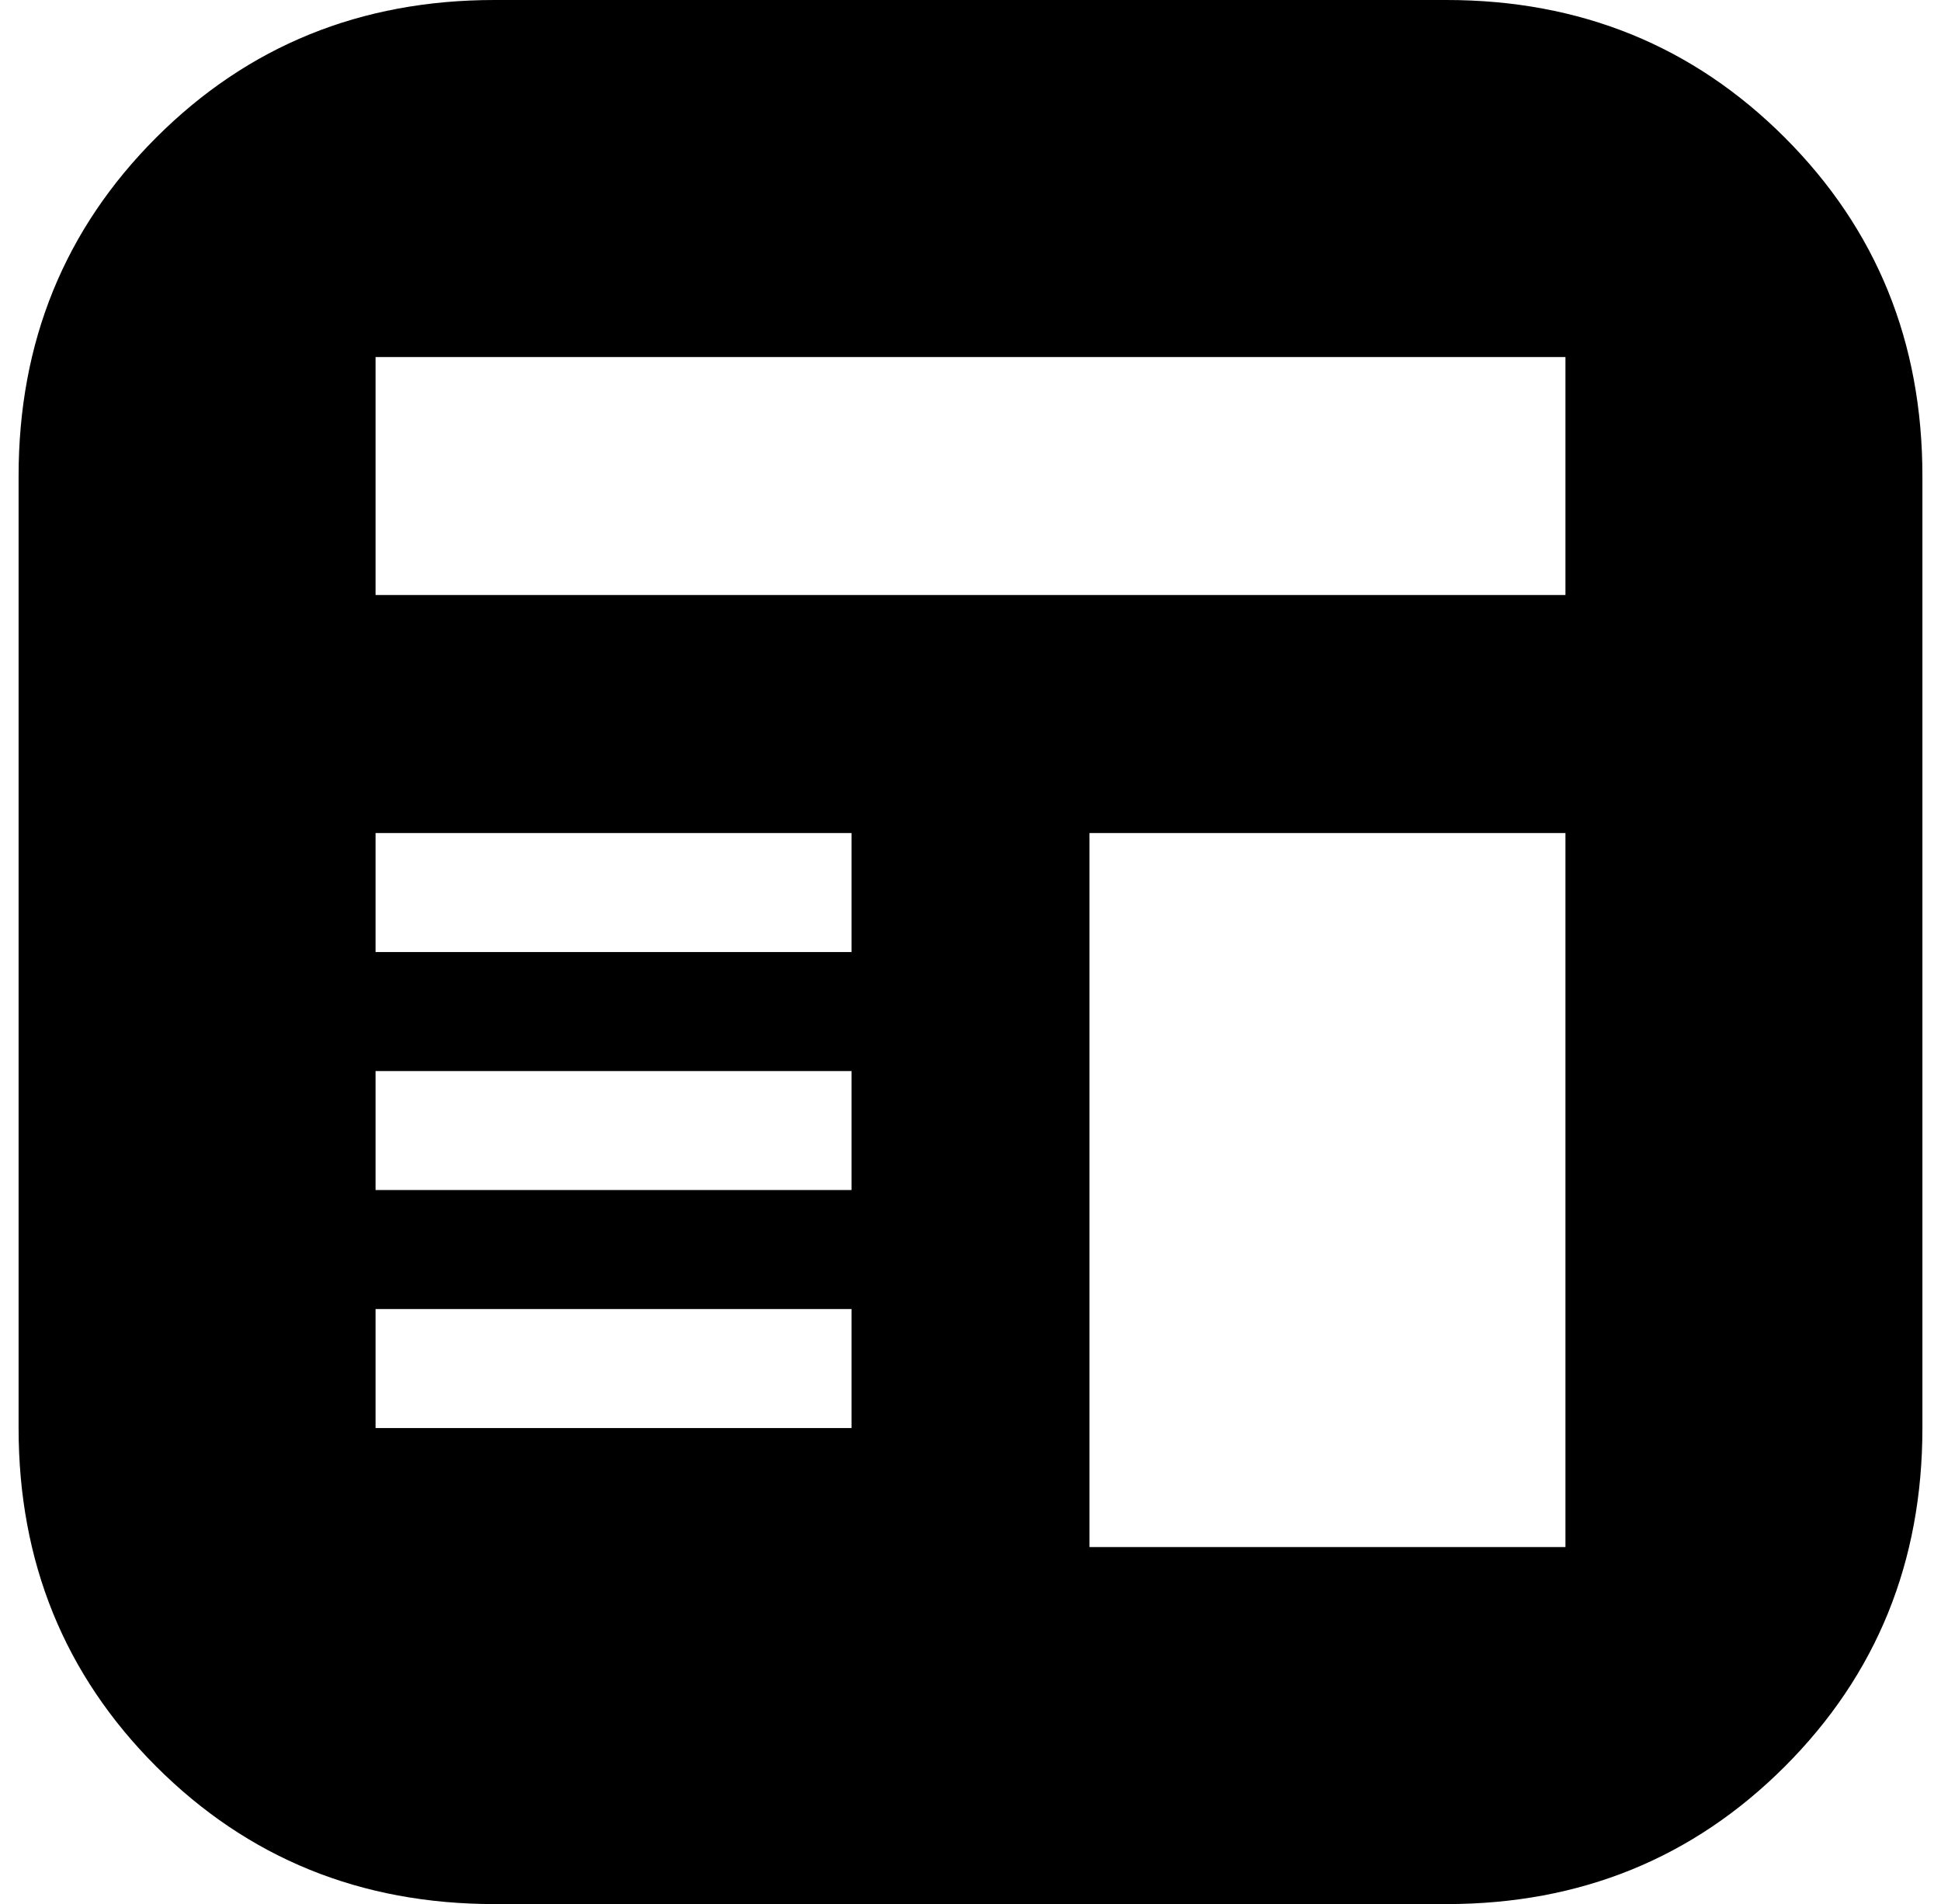 <?xml version="1.0" standalone="no"?>
<!DOCTYPE svg PUBLIC "-//W3C//DTD SVG 1.1//EN" "http://www.w3.org/Graphics/SVG/1.1/DTD/svg11.dtd" >
<svg xmlns="http://www.w3.org/2000/svg" xmlns:xlink="http://www.w3.org/1999/xlink" version="1.1" viewBox="-10 0 1044 1024">
   <path fill="currentColor"
d="M256 0h512q108 0 182 74t74 182v512q0 108 -74 182t-182 74h-512q-108 0 -182 -74t-74 -182v-512q0 -108 74 -182t182 -74zM832 192h-640v128h640v-128zM448 448h-256v64h256v-64zM832 448h-256v384h256v-384zM448 576h-256v64h256v-64zM448 704h-256v64h256v-64z" />
</svg>
